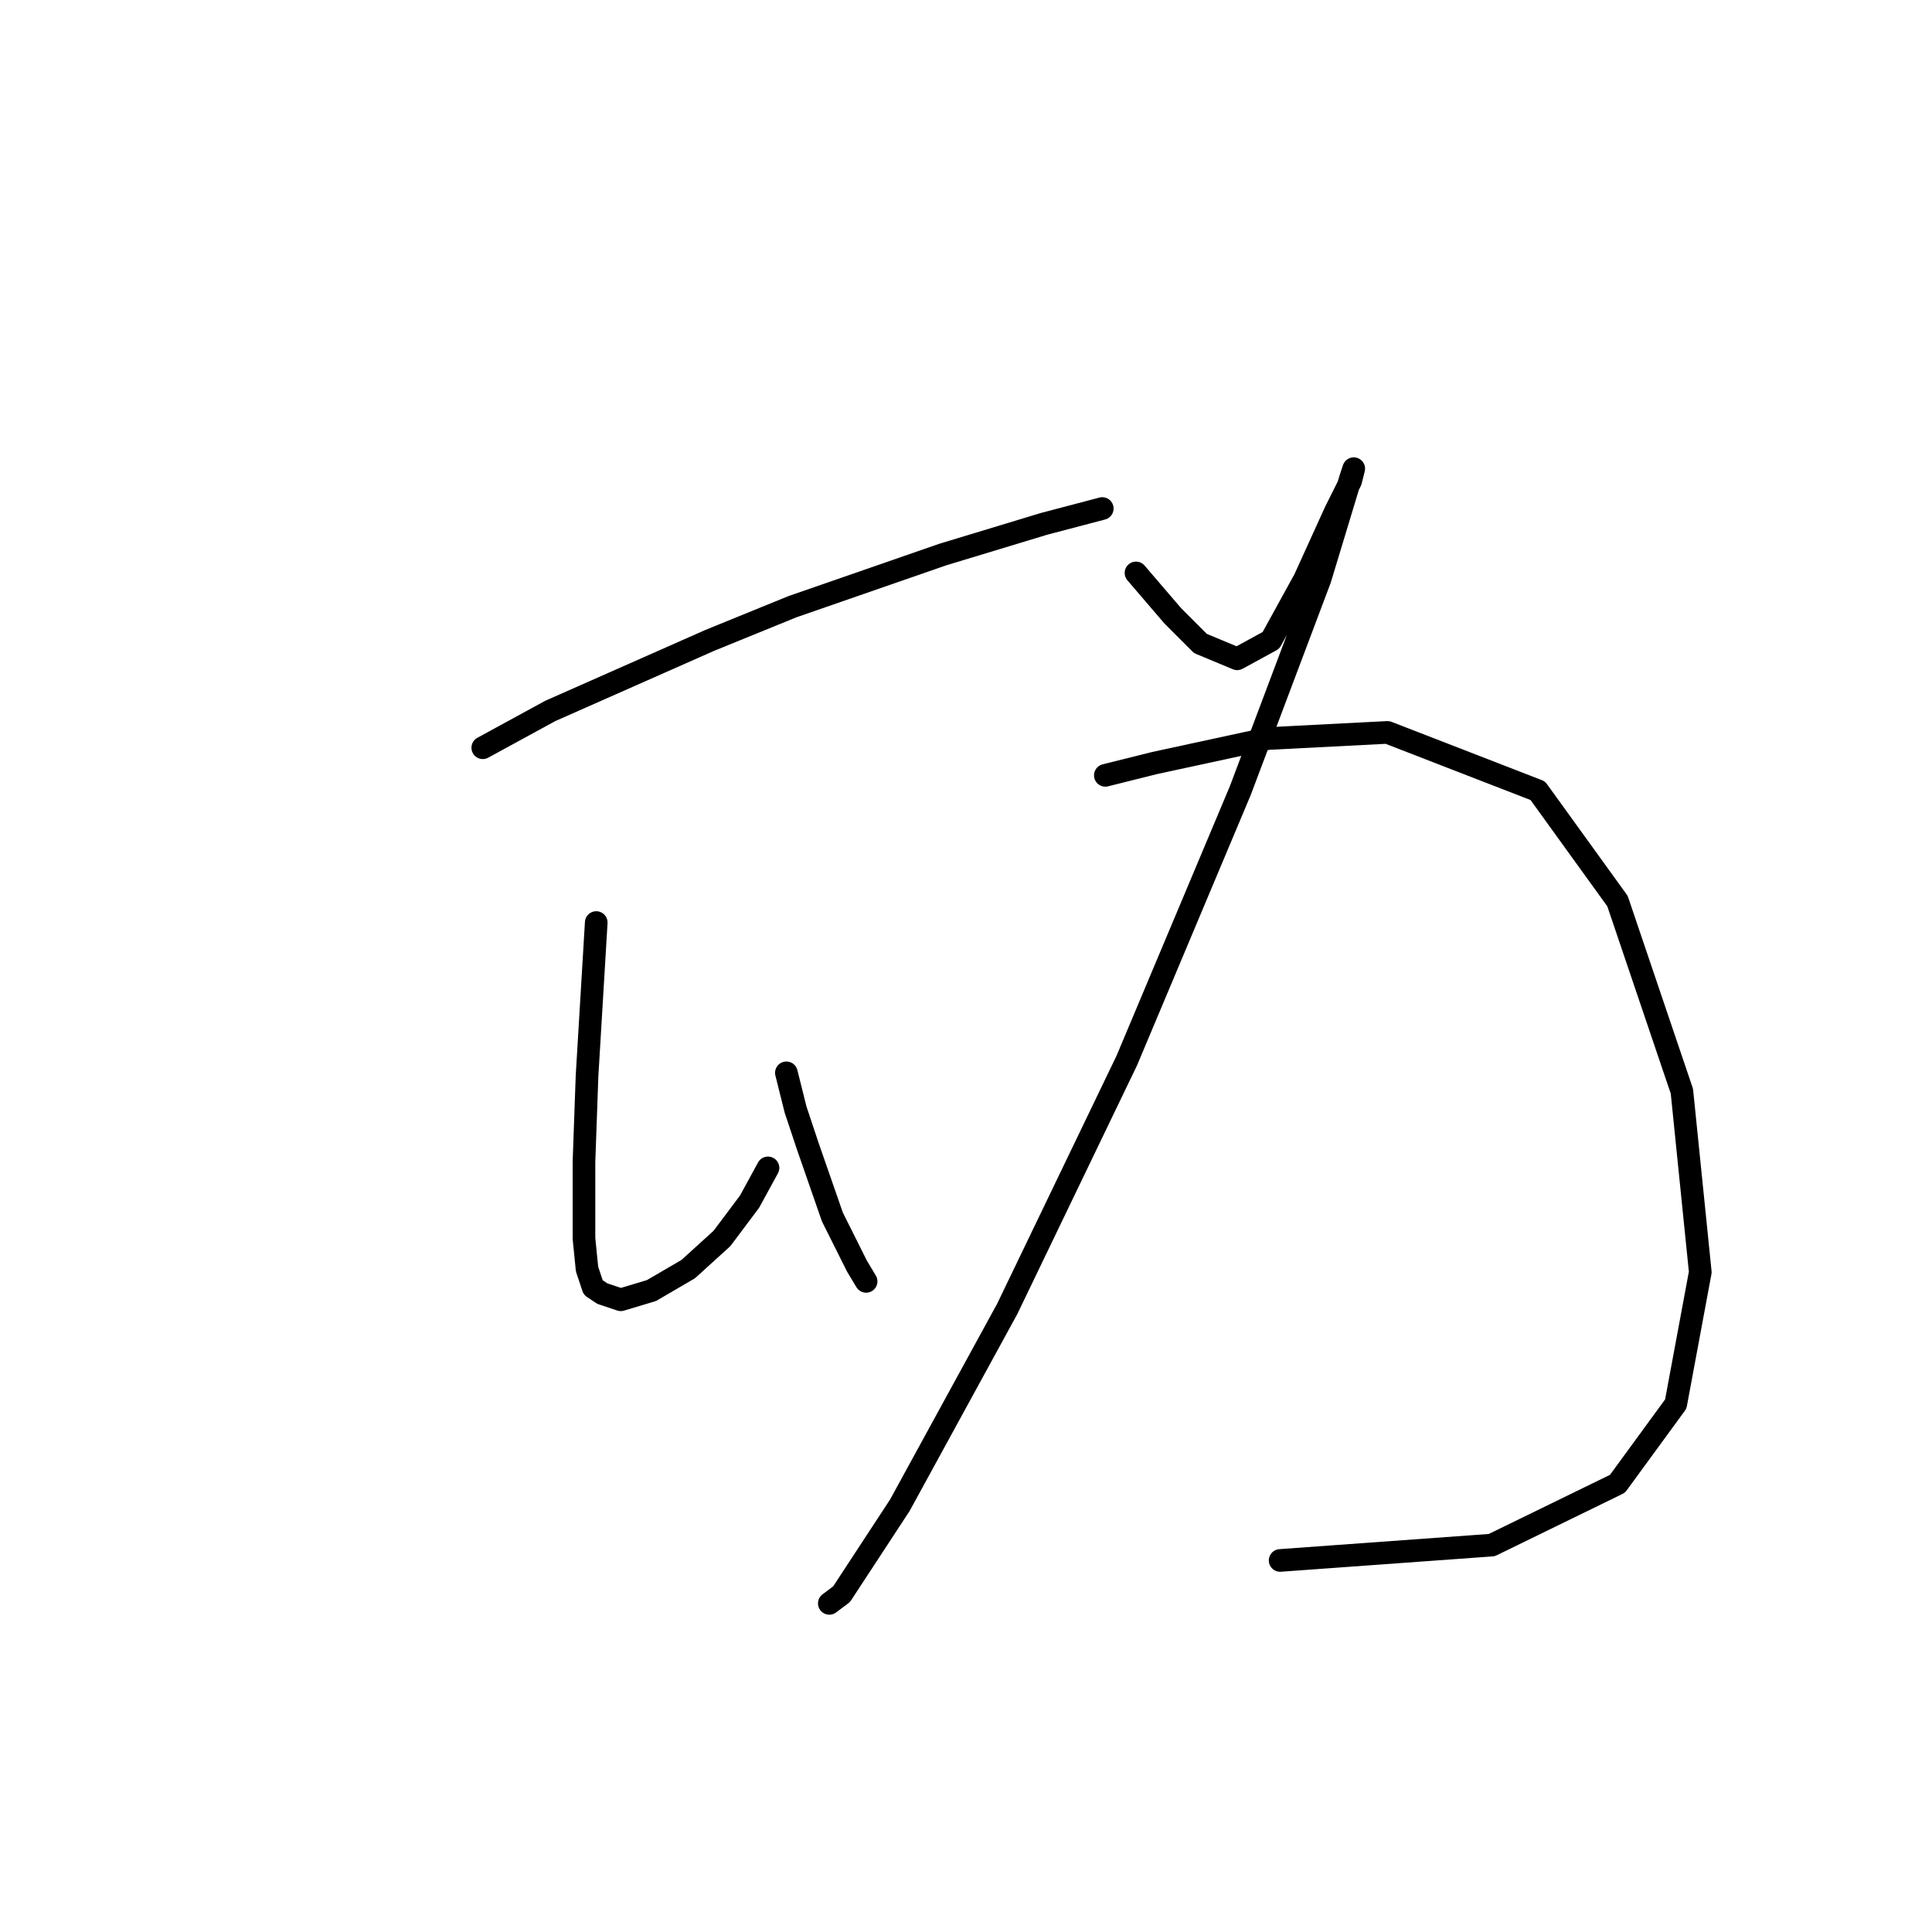 <?xml version="1.0" standalone="no"?>
    <svg width="256" height="256" xmlns="http://www.w3.org/2000/svg" version="1.1">
    <polyline stroke="black" stroke-width="3" stroke-linecap="round" fill="transparent" stroke-linejoin="round" points="100.543 74.292 " />
        <polyline stroke="black" stroke-width="3" stroke-linecap="round" fill="transparent" stroke-linejoin="round" points="100 74 " />
        <polyline stroke="black" stroke-width="3" stroke-linecap="round" fill="transparent" stroke-linejoin="round" points="63.97 99.08 72.91 94.204 94.041 84.857 105.013 80.387 124.925 73.479 138.335 69.415 146.056 67.383 146.056 67.383 " />
        <polyline stroke="black" stroke-width="3" stroke-linecap="round" fill="transparent" stroke-linejoin="round" points="79.005 122.243 77.786 142.561 77.38 153.939 77.38 164.099 77.786 168.162 78.599 170.6 79.818 171.413 82.256 172.226 86.32 171.007 91.196 168.162 95.666 164.099 99.323 159.222 101.762 154.752 101.762 154.752 " />
        <polyline stroke="black" stroke-width="3" stroke-linecap="round" fill="transparent" stroke-linejoin="round" points="104.2 142.155 105.419 147.031 107.044 151.908 110.295 161.254 113.546 167.756 114.765 169.788 114.765 169.788 " />
        <polyline stroke="black" stroke-width="3" stroke-linecap="round" fill="transparent" stroke-linejoin="round" points="150.526 75.917 152.964 78.762 155.402 81.606 157.434 83.638 159.059 85.264 163.936 87.295 168.406 84.857 172.876 76.73 176.939 67.79 178.971 63.726 179.378 62.101 178.971 63.32 174.908 76.73 164.342 104.769 149.306 140.529 133.458 173.445 119.235 199.452 111.514 211.237 109.889 212.456 109.889 212.456 " />
        <polyline stroke="black" stroke-width="3" stroke-linecap="round" fill="transparent" stroke-linejoin="round" points="146.462 102.737 152.964 101.112 167.999 97.861 183.848 97.048 203.76 104.769 214.325 119.398 222.859 144.593 225.297 168.569 222.046 186.042 214.325 196.608 197.664 204.735 169.625 206.767 169.625 206.767 " />
        </svg>